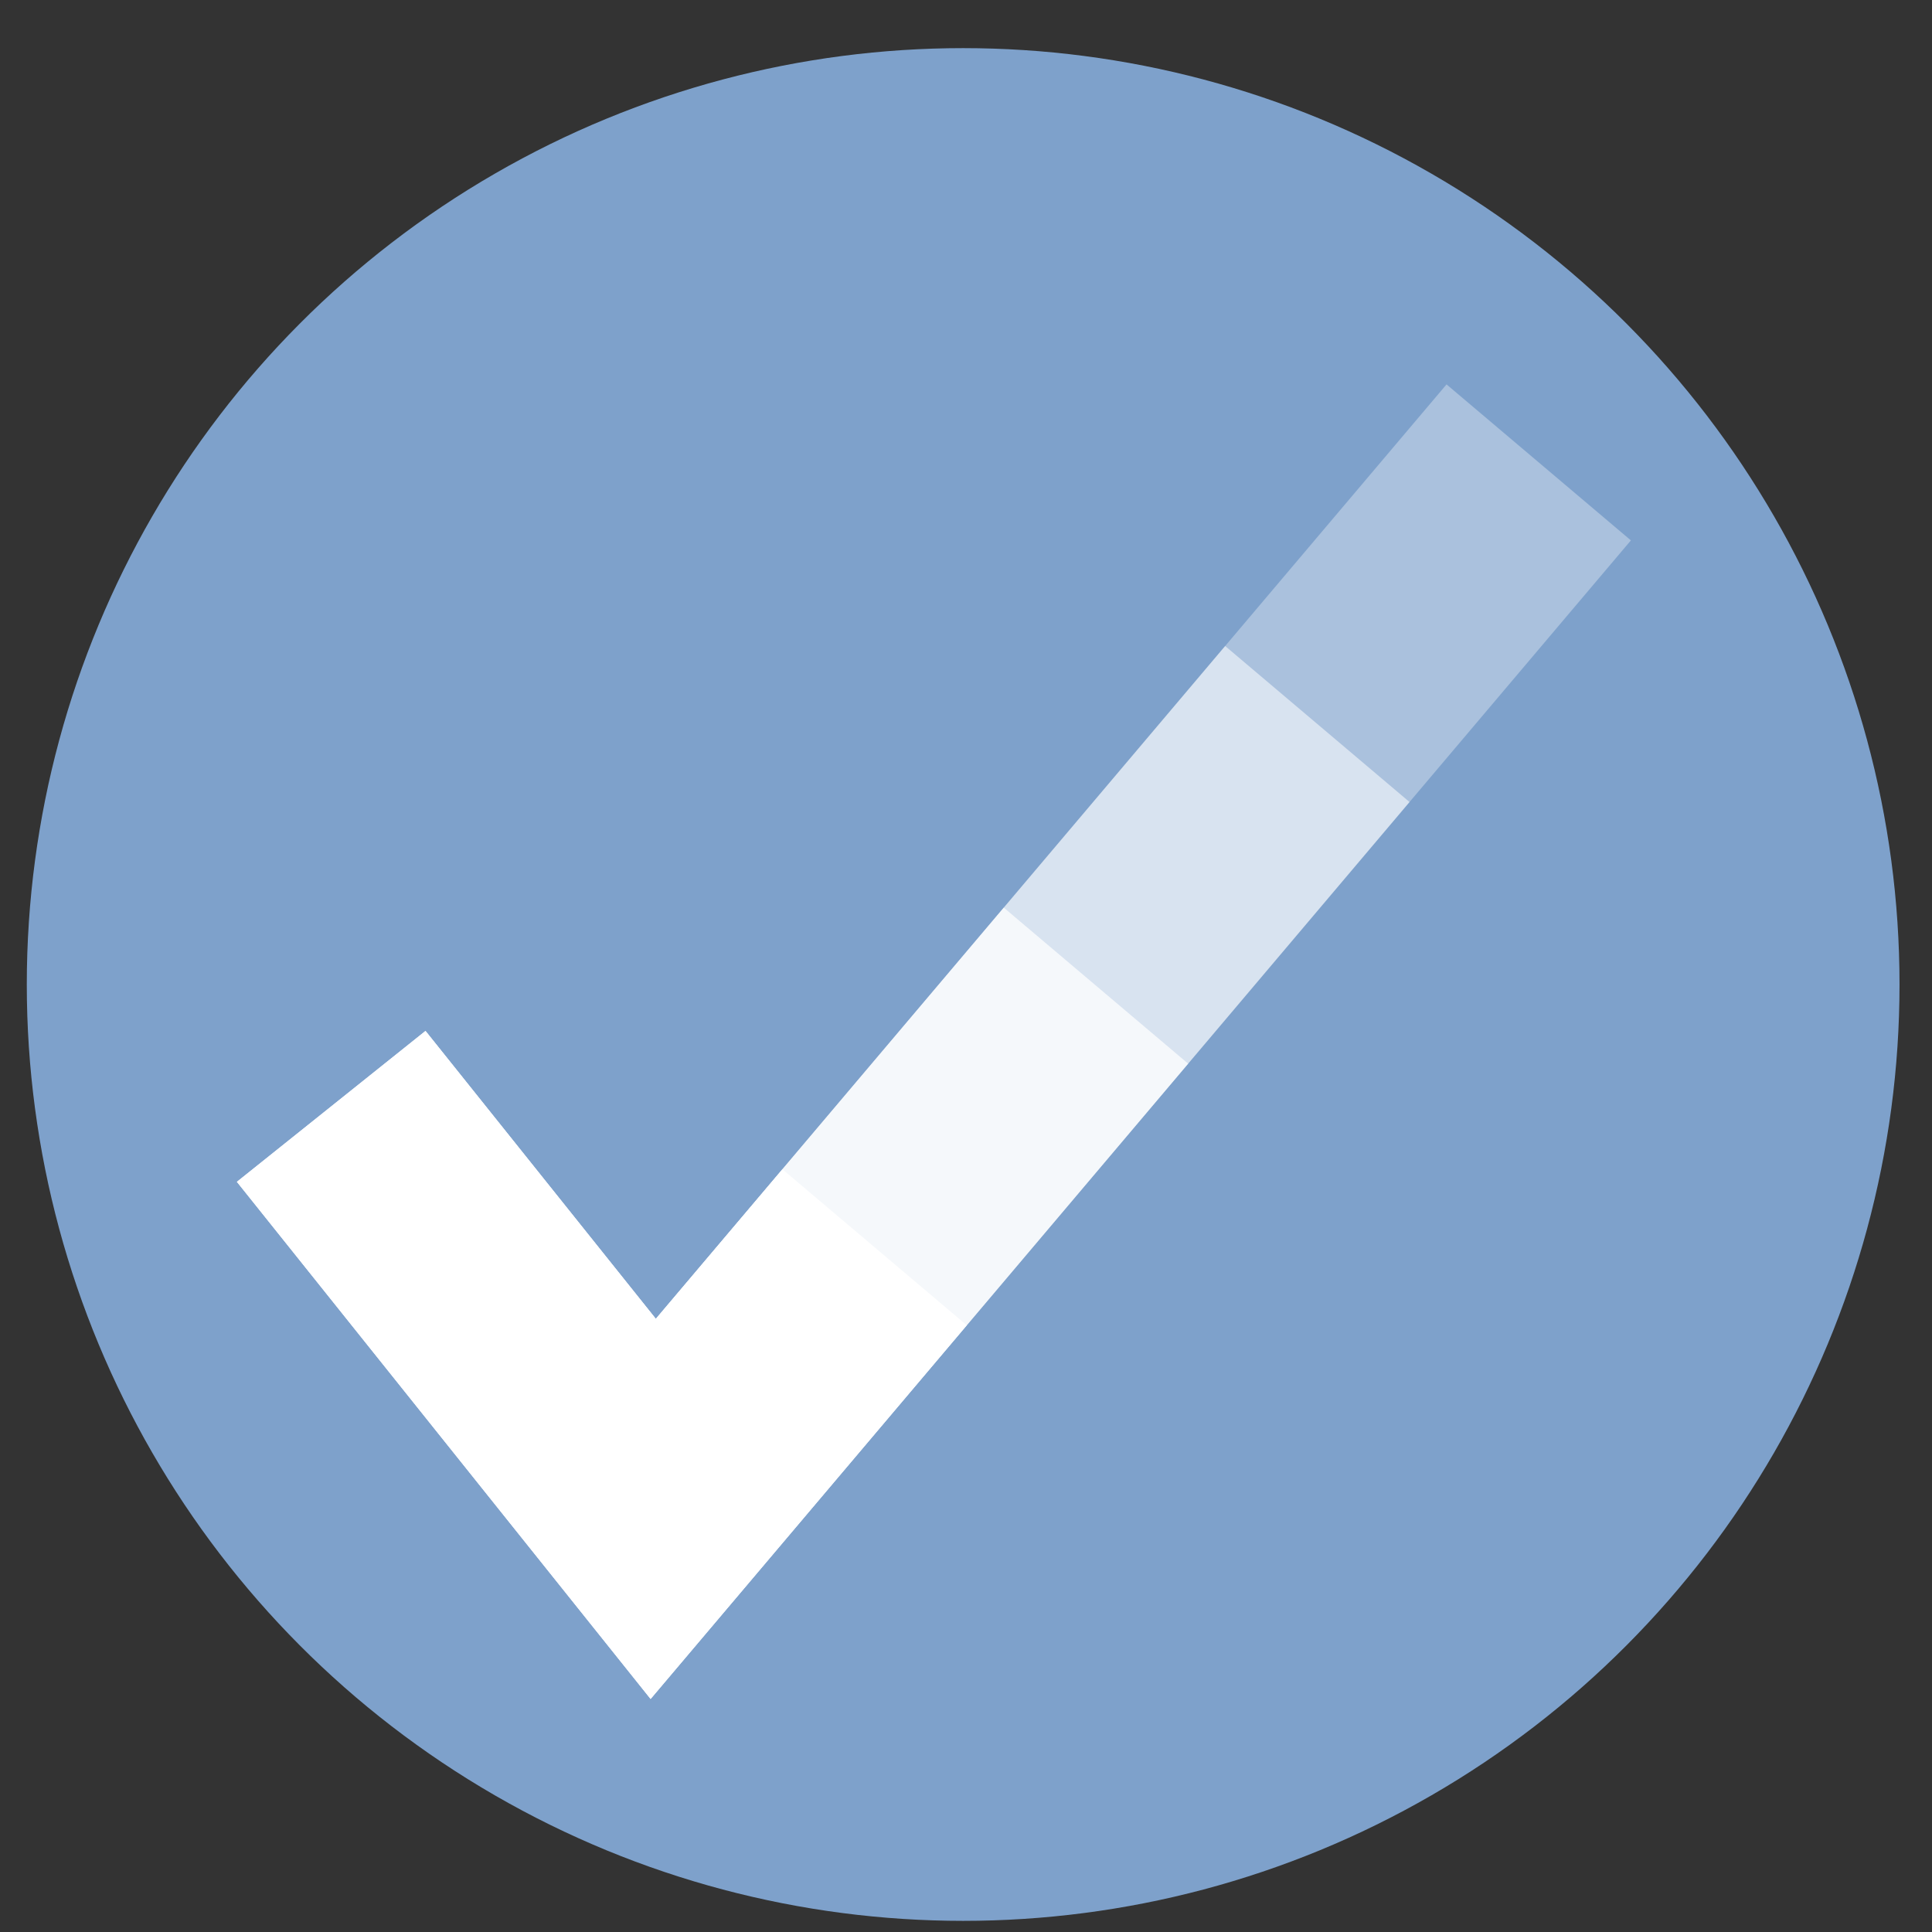 <?xml version="1.0" encoding="UTF-8" standalone="no"?>
<svg
   xmlns:dc="http://purl.org/dc/elements/1.1/"
   xmlns:cc="http://creativecommons.org/ns#"
   xmlns:rdf="http://www.w3.org/1999/02/22-rdf-syntax-ns#"
   xmlns:svg="http://www.w3.org/2000/svg"
   xmlns="http://www.w3.org/2000/svg"
   xmlns:sodipodi="http://sodipodi.sourceforge.net/DTD/sodipodi-0.dtd"
   xmlns:inkscape="http://www.inkscape.org/namespaces/inkscape"
   height="48"
   width="48"
   version="1.1"
   id="svg6"
   sodipodi:docname="e-module-tasks.svg"
   inkscape:version="1.0.2 (e86c870879, 2021-01-15)">
  <rect width="100%" height="100%" fill="#333333" stroke="none"/>
  <defs
     id="defs10" />
  <sodipodi:namedview
     pagecolor="#ffffff"
     bordercolor="#666666"
     borderopacity="1"
     objecttolerance="10"
     gridtolerance="10"
     guidetolerance="10"
     inkscape:pageopacity="0"
     inkscape:pageshadow="2"
     inkscape:window-width="1920"
     inkscape:window-height="1031"
     id="namedview8"
     showgrid="false"
     inkscape:zoom="6.6880516"
     inkscape:cx="-7.311196"
     inkscape:cy="46.773782"
     inkscape:window-x="0"
     inkscape:window-y="24"
     inkscape:window-maximized="1"
     inkscape:current-layer="svg6"
     inkscape:document-rotation="0" />
  <circle
     cx="23.941"
     cy="31.535"
     fill="#5e81ac"
     opacity=".99"
     r="13.233"
     transform="matrix(1.758 0 0 1.758 -18.159 -30.979)"
     id="circle2"
     style="fill:#7fa2cd;fill-opacity:1" />
  <g
     fill="none"
     stroke="#ffffff"
     stroke-width="6"
     id="g12"
     transform="translate(-0.771,1.488)">
    <path
       d="M 9,26 17,36 22.5,29.5 28,23 33.5,16.5 39,10"
       stroke-opacity="0.337"
       id="path4" />
    <path
       d="M 9,26 17,36 22.5,29.5 28,23 33.5,16.5"
       stroke-opacity="0.544"
       id="path6" />
    <path
       d="M 9,26 17,36 22.5,29.5 28,23"
       stroke-opacity="0.751"
       id="path8" />
    <path
       d="m 9,26 8,10 5.5,-6.5"
       id="path10" />
  </g>
</svg>
